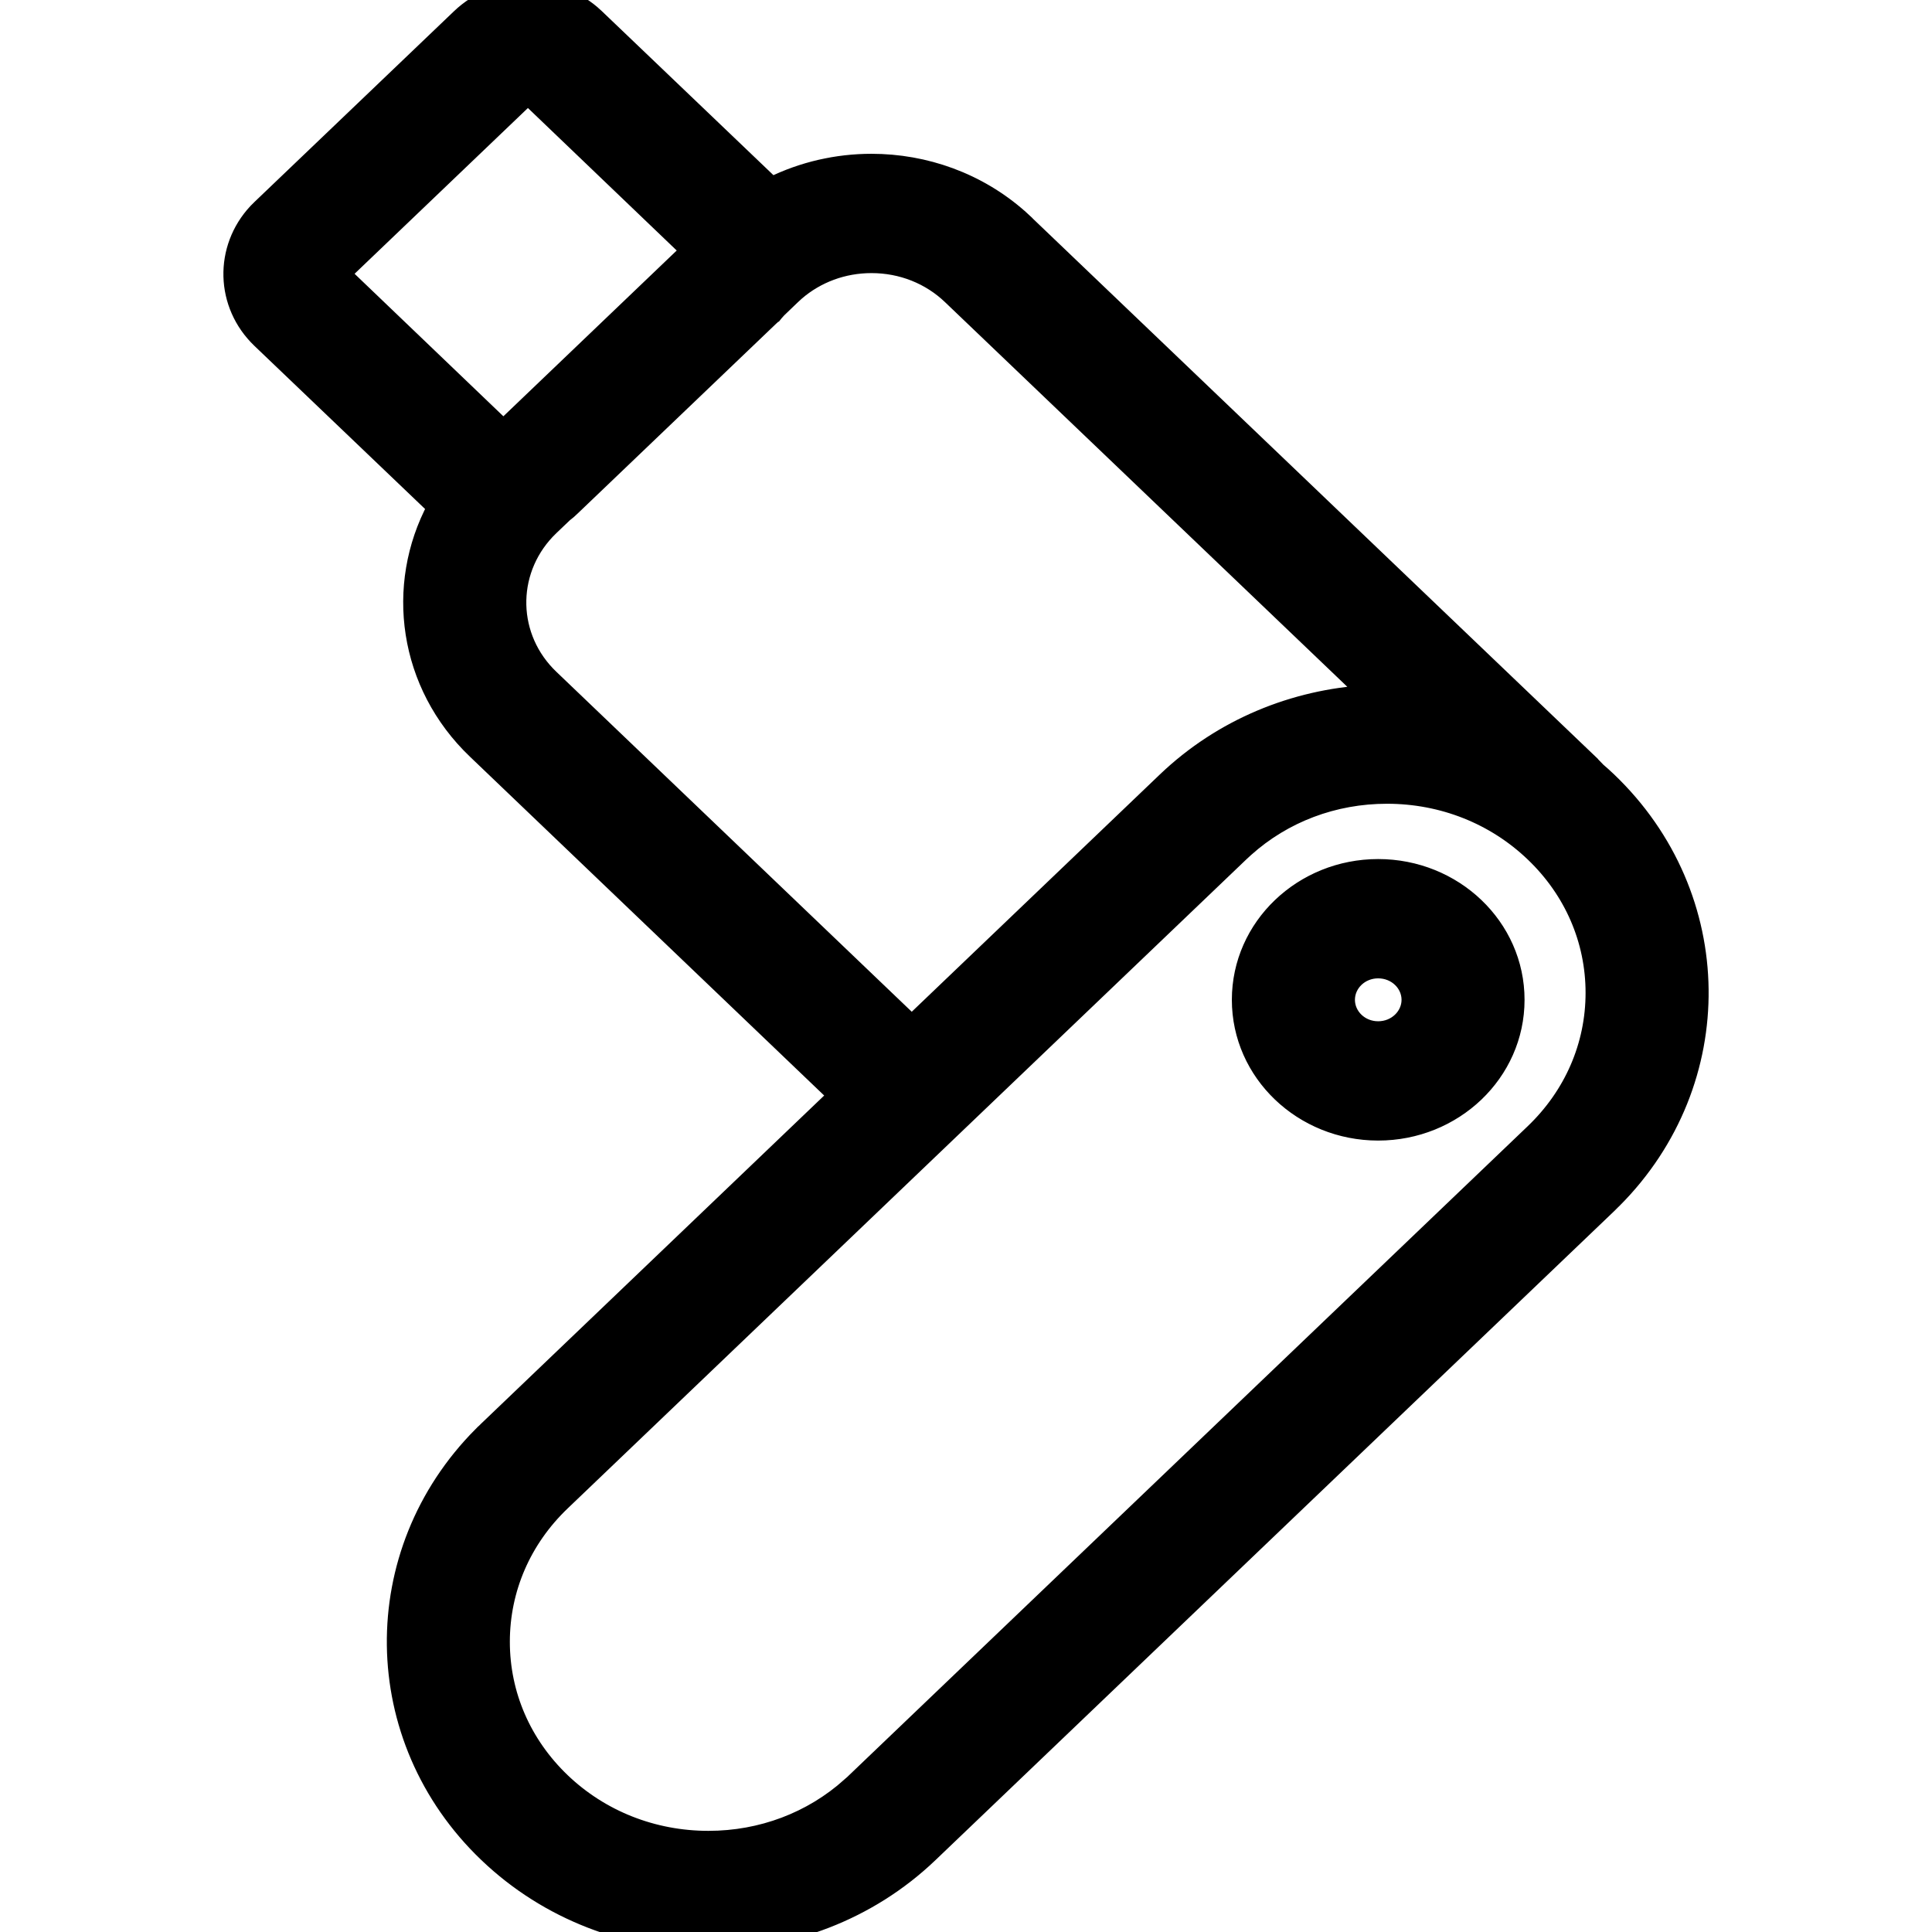 <svg width="24" height="24" viewBox="0 0 24 24" fill="none" xmlns="http://www.w3.org/2000/svg">
<g clip-path="url(#clip0_2867_12400)">
<path d="M7.349 0.175L7.349 0.175L7.346 0.172C7.121 -0.018 6.839 -0.113 6.558 -0.113C6.254 -0.113 5.949 -0.002 5.716 0.222L3.239 2.59L3.239 2.59L3.237 2.592L3.196 2.633L3.196 2.633L3.194 2.635C2.771 3.087 2.786 3.783 3.239 4.216C3.239 4.216 3.239 4.216 3.239 4.216L5.415 6.296L5.415 6.296L5.416 6.298L5.419 6.3C4.896 7.276 5.062 8.503 5.915 9.318L10.401 13.609L6.057 17.764L6.056 17.765L5.989 17.831L5.988 17.831C4.538 19.288 4.562 21.596 6.057 23.025L6.057 23.025C6.815 23.75 7.808 24.113 8.8 24.113C9.792 24.113 10.786 23.75 11.544 23.025L19.974 14.964L19.975 14.963L20.041 14.897L20.043 14.896C21.492 13.439 21.469 11.132 19.974 9.702L19.973 9.701L19.906 9.639L19.906 9.639L19.904 9.637L19.84 9.581C19.793 9.531 19.744 9.482 19.693 9.433L19.615 9.515L19.693 9.433L12.736 2.781L12.736 2.781L12.735 2.779L12.668 2.717L12.668 2.717L12.667 2.716C12.148 2.254 11.487 2.023 10.826 2.023C10.4 2.023 9.974 2.119 9.586 2.311C9.583 2.308 9.58 2.305 9.577 2.302C9.577 2.302 9.577 2.302 9.577 2.302L7.401 0.222L7.401 0.222L7.399 0.22L7.349 0.175ZM19.055 10.595L19.055 10.595C19.542 11.06 19.809 11.677 19.809 12.333C19.809 12.989 19.542 13.606 19.055 14.072L10.627 22.132L10.626 22.134L10.564 22.191C10.564 22.191 10.563 22.191 10.563 22.191C10.084 22.62 9.462 22.856 8.8 22.856C8.11 22.856 7.462 22.599 6.975 22.134C6.488 21.668 6.221 21.051 6.221 20.395C6.221 19.738 6.488 19.121 6.975 18.656L15.403 10.596L15.404 10.595L15.467 10.537C15.946 10.107 16.568 9.872 17.23 9.872C17.92 9.872 18.568 10.129 19.055 10.595ZM16.994 8.622C16.082 8.675 15.184 9.035 14.486 9.702L11.326 12.724L6.834 8.427L6.788 8.381C6.29 7.859 6.305 7.048 6.833 6.542L7.005 6.378C7.038 6.353 7.07 6.326 7.1 6.296L7.1 6.296L9.576 3.928L9.576 3.928L9.579 3.926L9.62 3.884L9.621 3.884L9.625 3.879L9.661 3.839L9.833 3.674L9.885 3.626C10.143 3.403 10.474 3.28 10.826 3.28C11.202 3.28 11.554 3.42 11.818 3.673L11.818 3.673L16.994 8.622ZM6.558 1.186L8.569 3.112L6.253 5.327L4.242 3.401L6.558 1.186ZM17.12 10.784C16.183 10.784 15.415 11.512 15.415 12.42C15.415 13.328 16.183 14.056 17.12 14.056C18.058 14.056 18.826 13.328 18.826 12.42C18.826 11.512 18.058 10.784 17.12 10.784ZM17.12 12.041C17.347 12.041 17.523 12.215 17.523 12.42C17.523 12.624 17.347 12.799 17.12 12.799C16.894 12.799 16.719 12.625 16.719 12.42C16.719 12.215 16.894 12.041 17.12 12.041Z" fill="black" stroke="black" stroke-width="0.225"/>
</g>
<defs>
<clipPath id="clip0_2867_12400">
<rect width="24" height="24" fill="white"/>
</clipPath>
</defs>
</svg>
